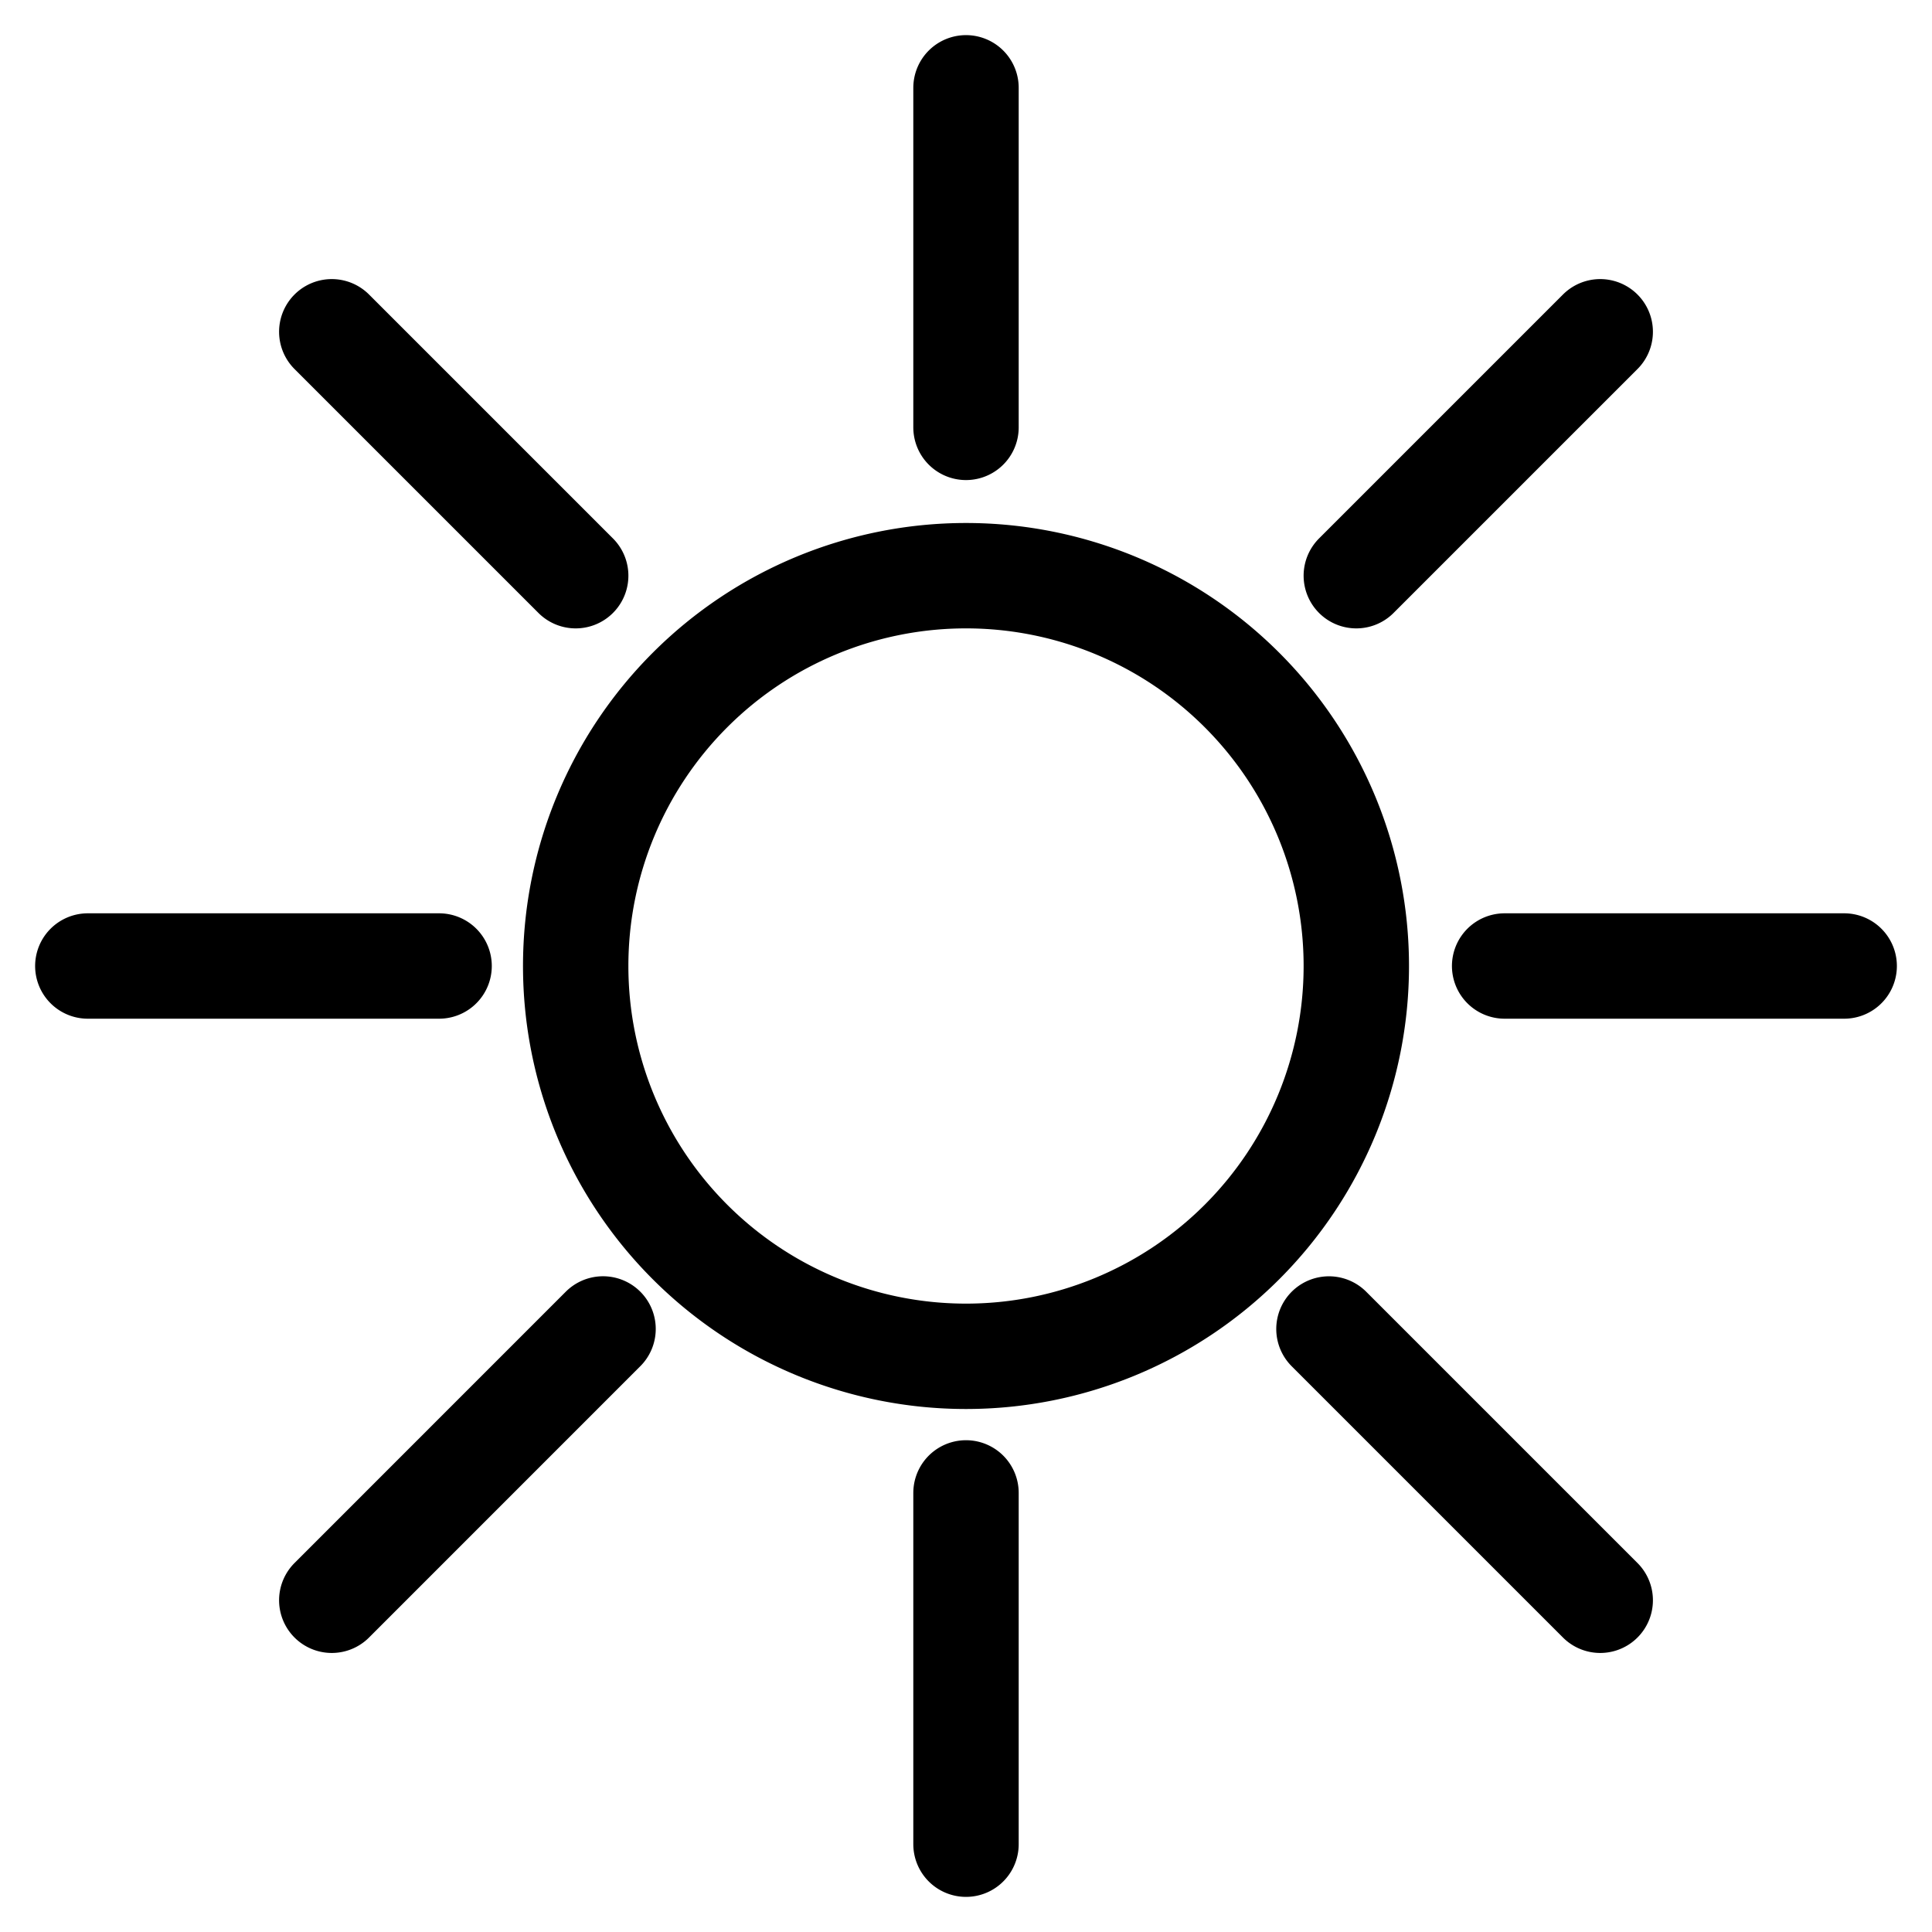 <svg width="44" height="44" fill="none" xmlns="http://www.w3.org/2000/svg"><path d="M22 2v7.733M22 34v8M10 22H2m11.111-8.889L7.556 7.556m23.333 5.555l2.778-2.778 2.777-2.777m-22.71 22.71l-6.178 6.179m22.71-6.178l6.178 6.178M42 22h-7.733m-3.378 0a8.889 8.889 0 11-17.778 0 8.889 8.889 0 0117.778 0z" stroke="currentColor" stroke-width="2.4" stroke-linecap="round" stroke-linejoin="round"/></svg>